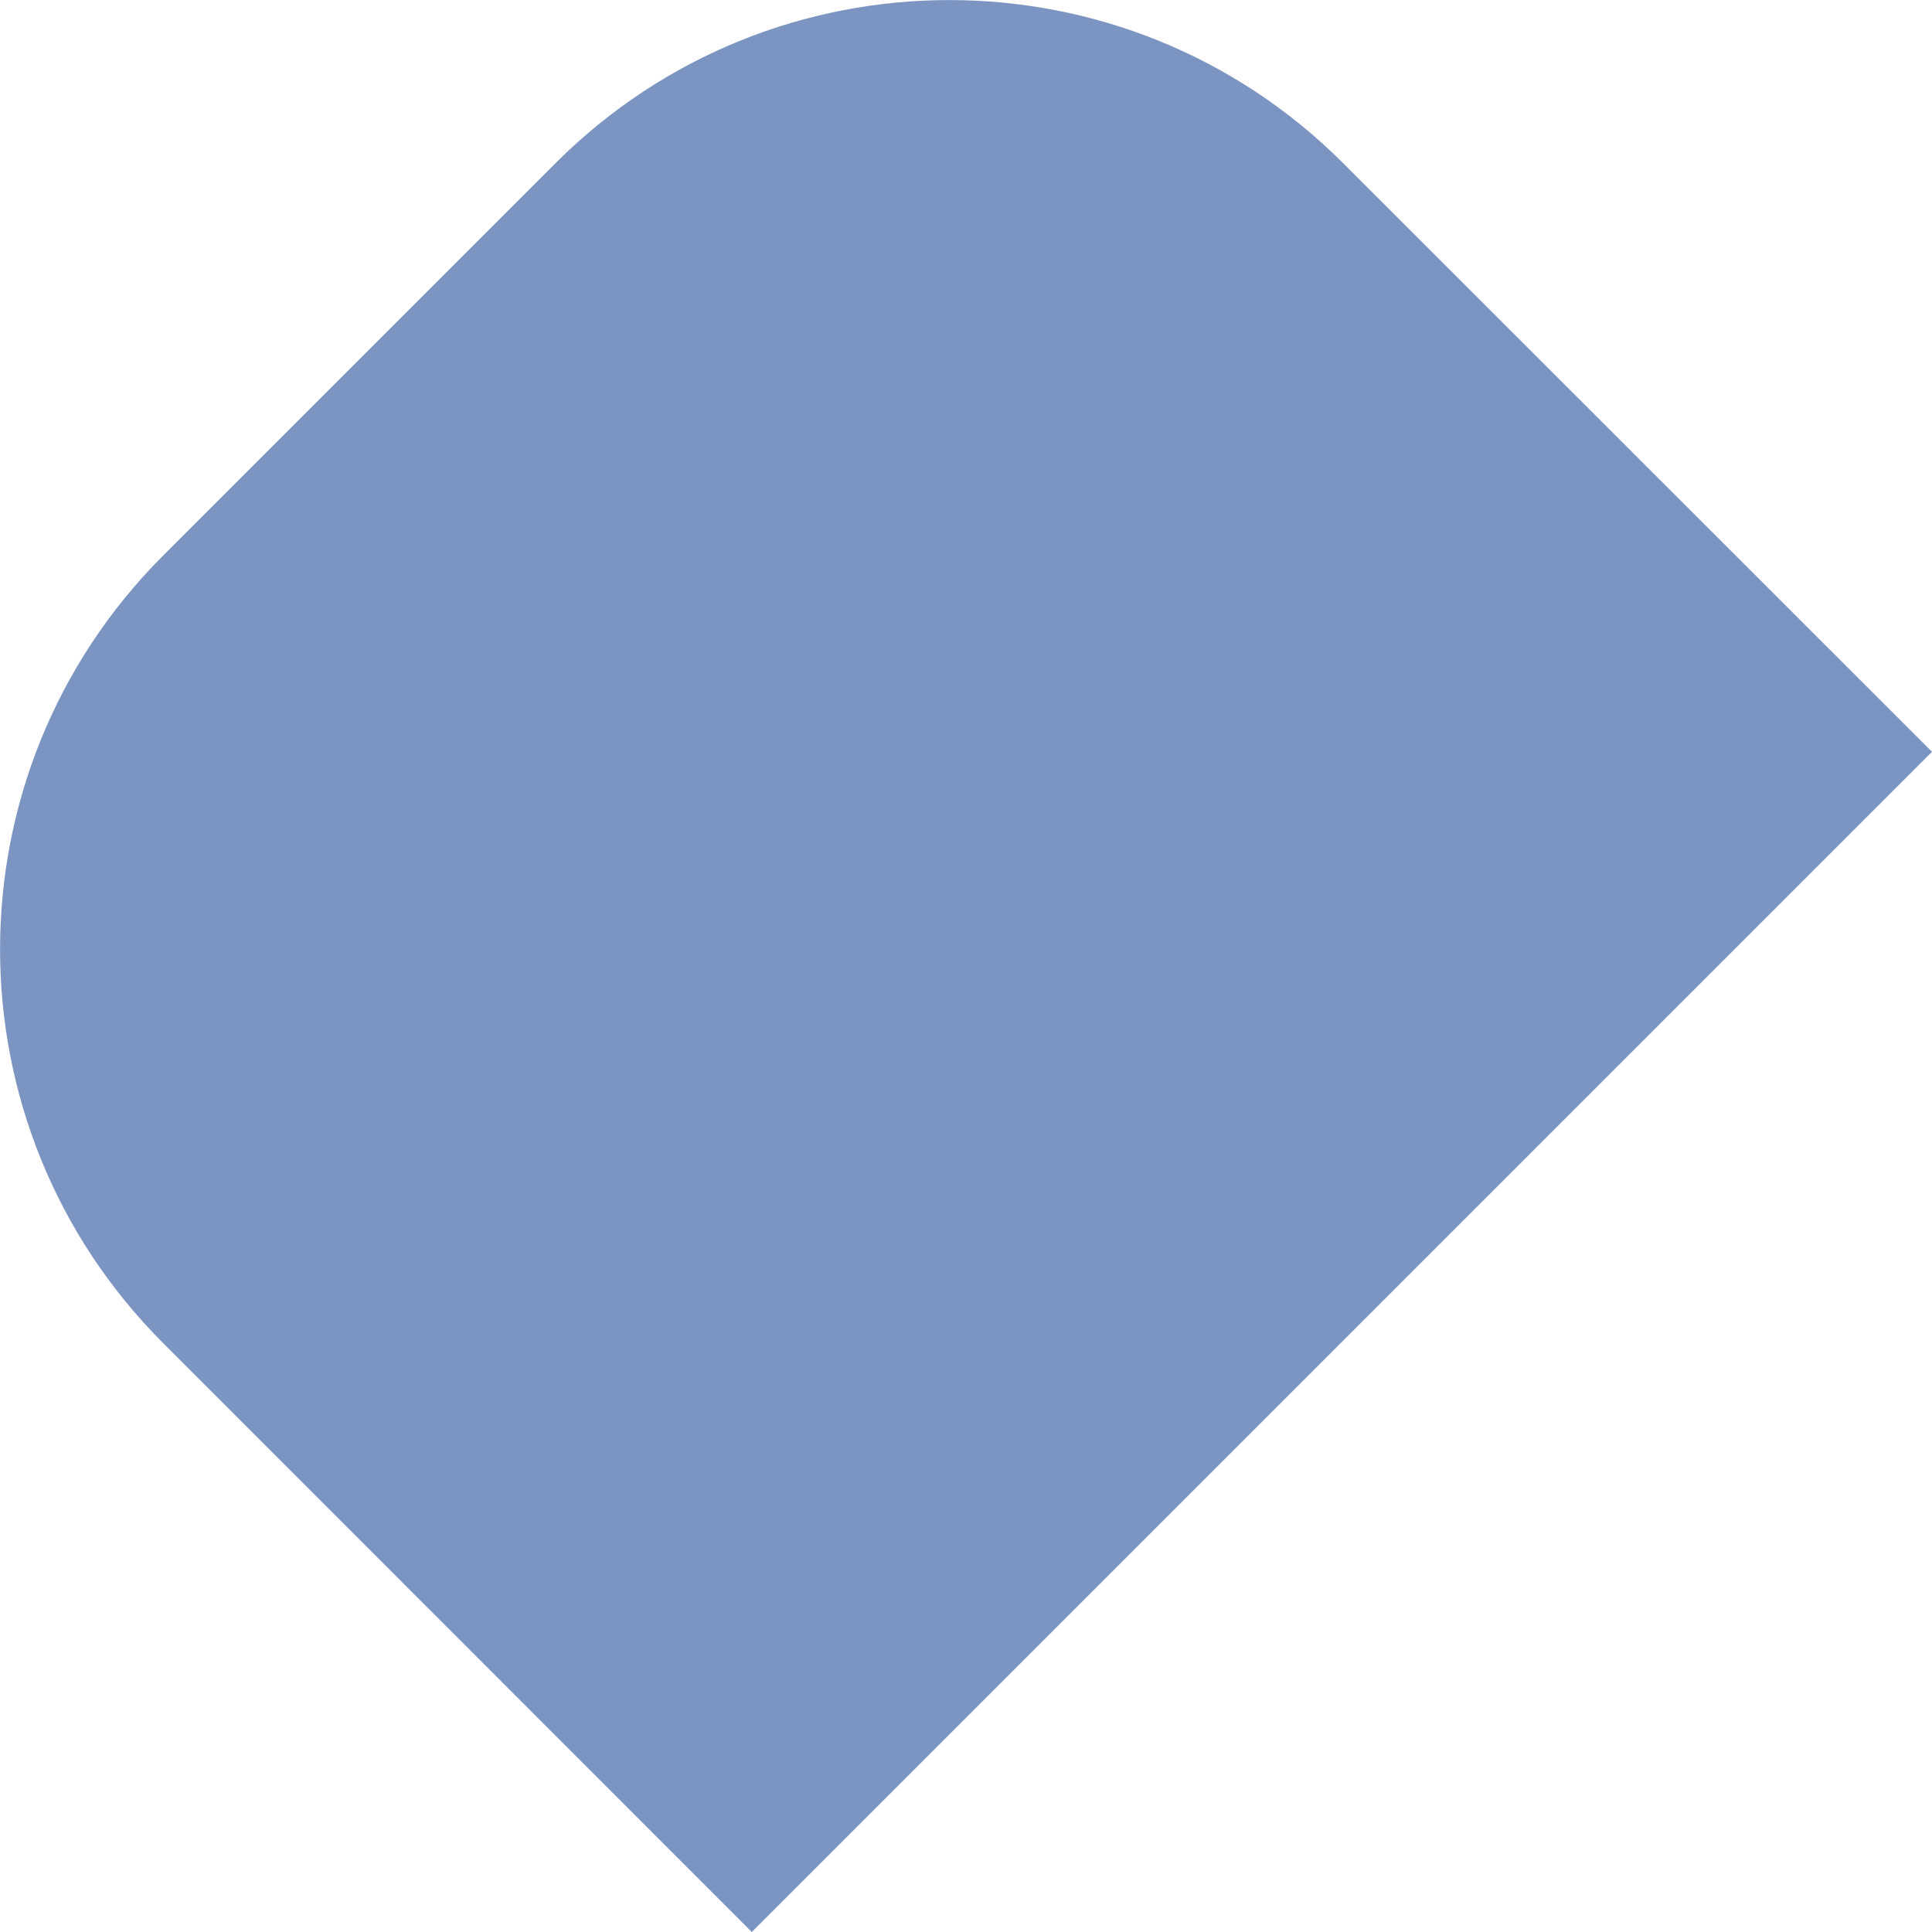 ﻿<?xml version="1.0" encoding="utf-8"?>
<svg version="1.1" xmlns:xlink="http://www.w3.org/1999/xlink" width="8px" height="8px" xmlns="http://www.w3.org/2000/svg">
  <g transform="matrix(1 0 0 1 -283 -68 )">
    <path d="M 8 3.113  C 8 3.113  5.559 0.673  5.559 0.673  C 4.659 -0.224  3.203 -0.224  2.303 0.673  C 2.303 0.673  0.673 2.303  0.673 2.303  C -0.224 3.203  -0.224 4.659  0.673 5.559  C 0.673 5.559  3.113 8  3.113 8  L 8 3.113  Z " fill-rule="nonzero" fill="#7c94c2" stroke="none" transform="matrix(1 0 0 1 283 68 )" />
  </g>
</svg>